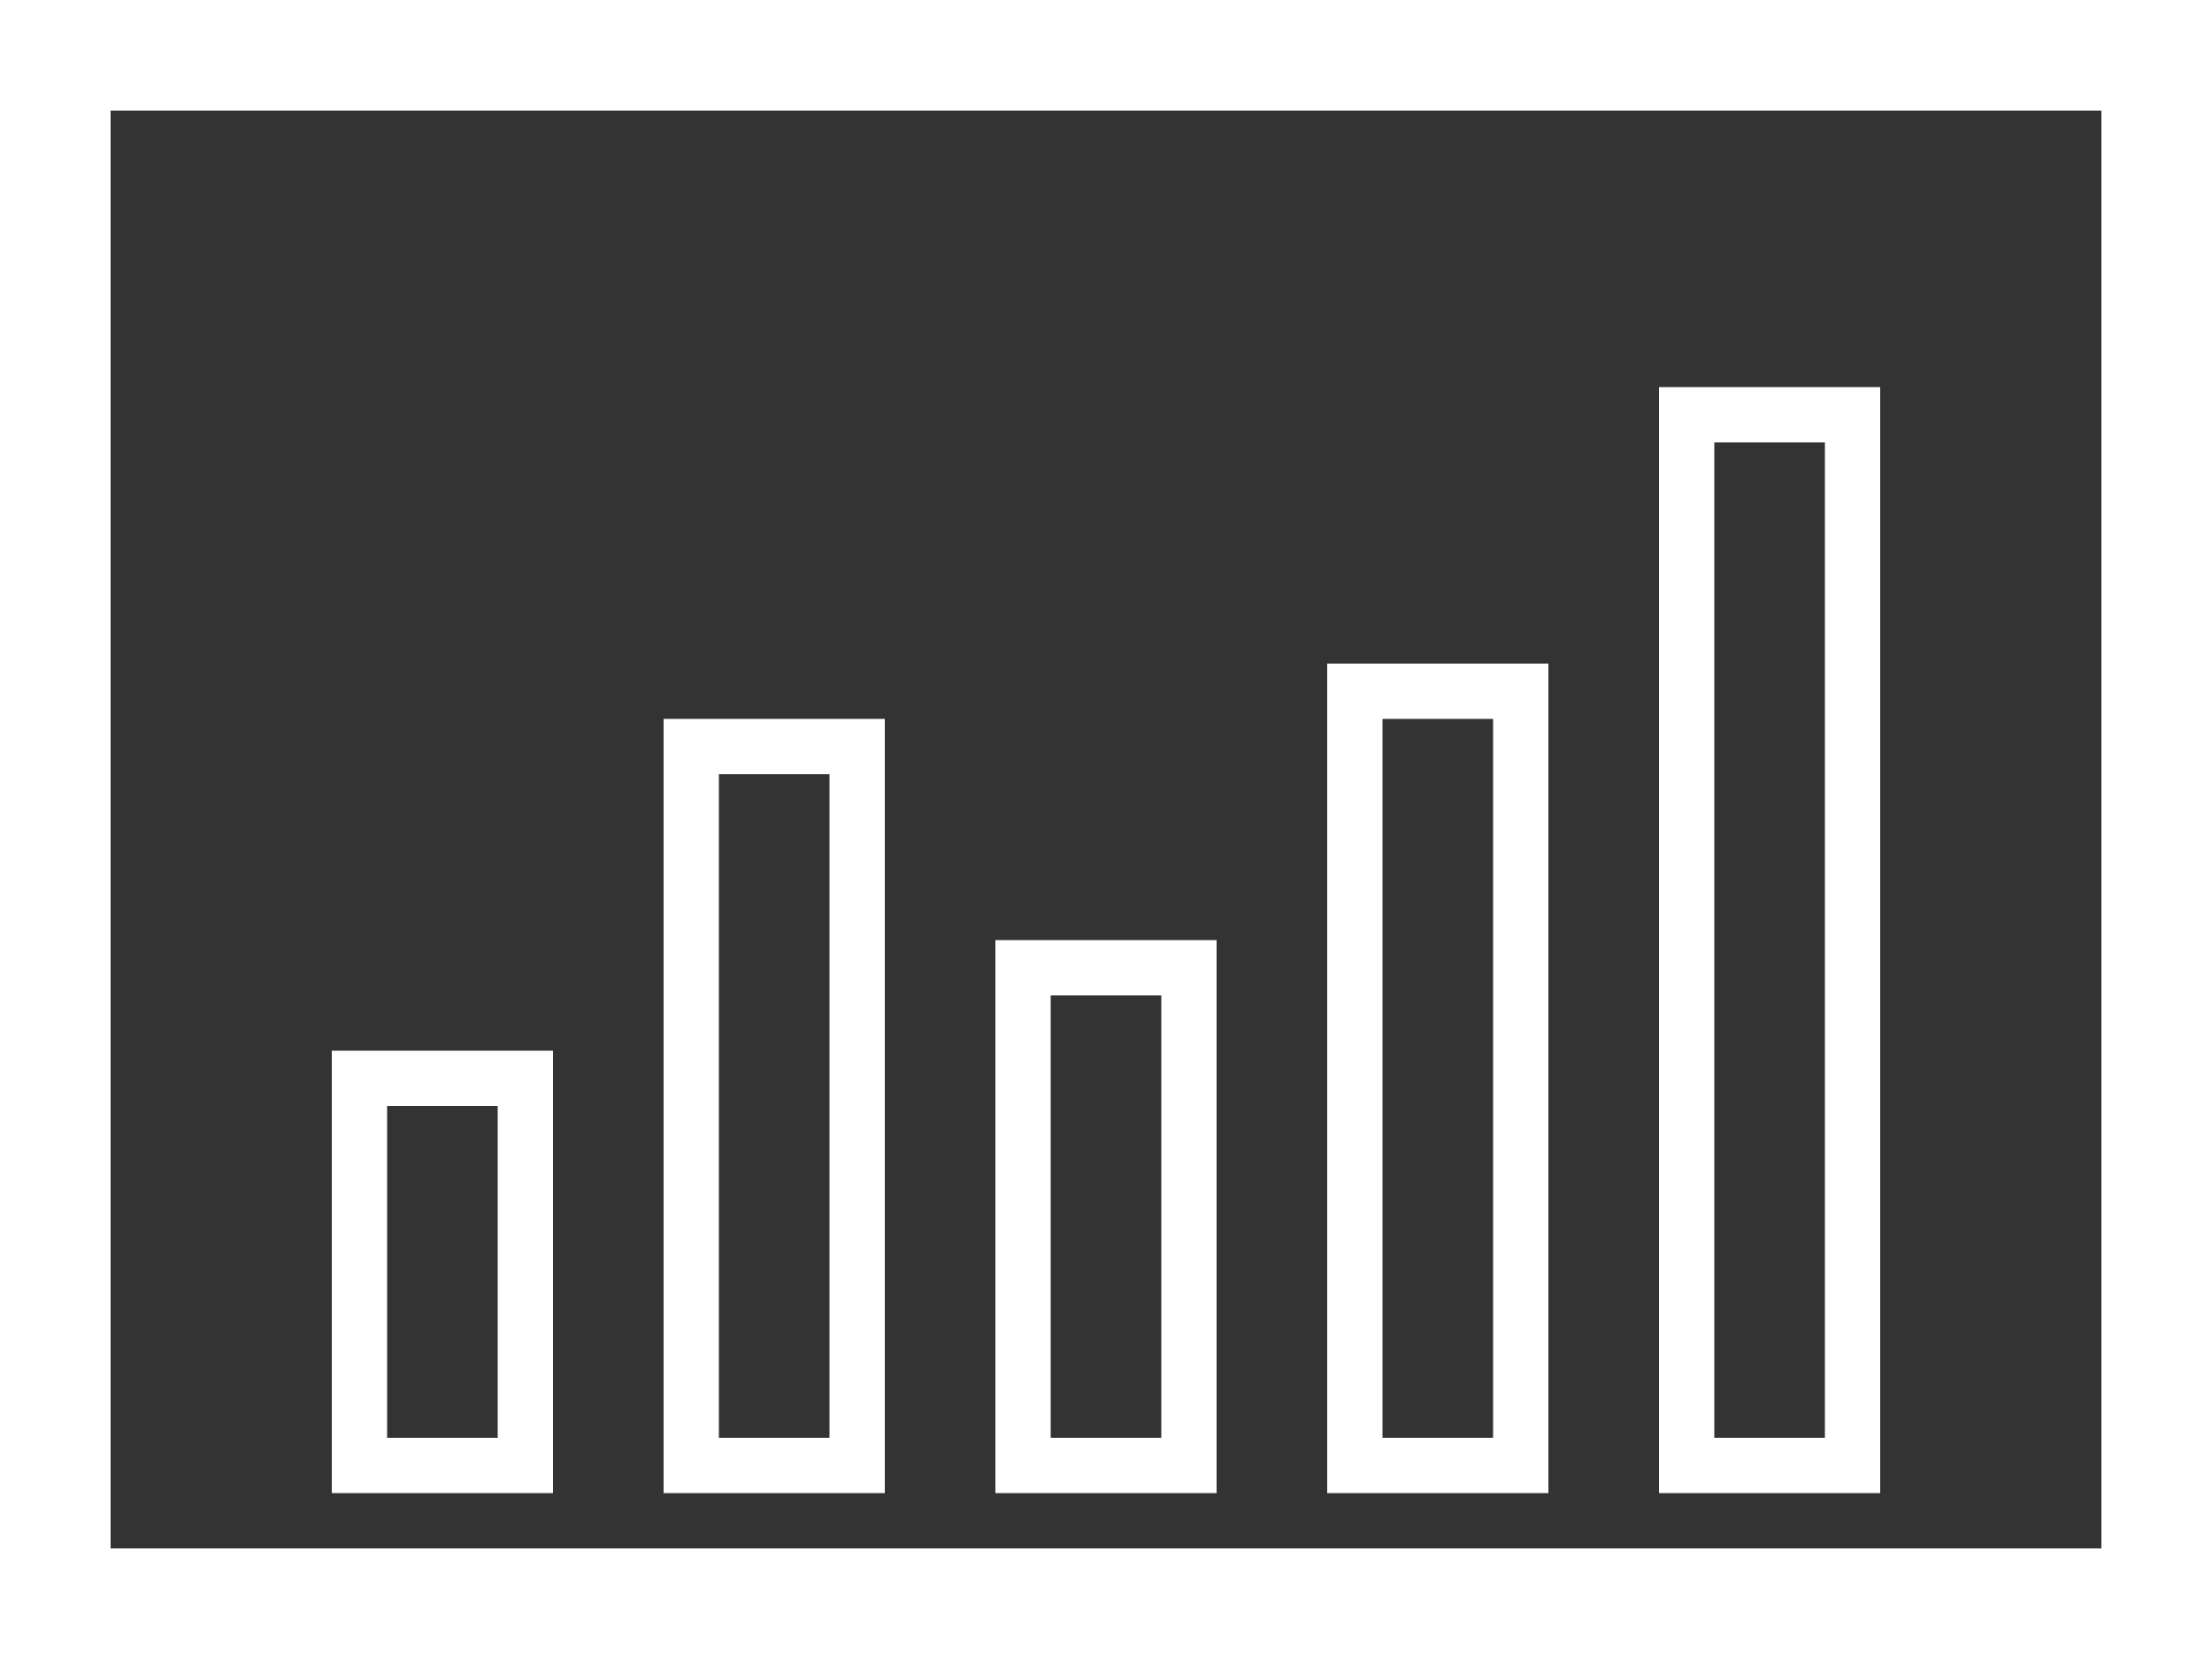 <svg width="40" height="30" viewBox="0 0 40 30" fill="none" xmlns="http://www.w3.org/2000/svg">
<rect x="0" y="0" width="40" height="30" fill="#333333" stroke="none"/>
<rect x="1" y="1" width="38" height="28" stroke="white" stroke-width="2"/>
<rect x="6.5" y="19.5" width="3" height="7" stroke="white"/>
<rect x="24.5" y="12.5" width="3" height="14" stroke="white"/>
<rect x="12.5" y="13.5" width="3" height="13" stroke="white"/>
<rect x="18.5" y="17.5" width="3" height="9" stroke="white"/>
<rect x="30.5" y="7.5" width="3" height="19" stroke="white"/>
</svg>
